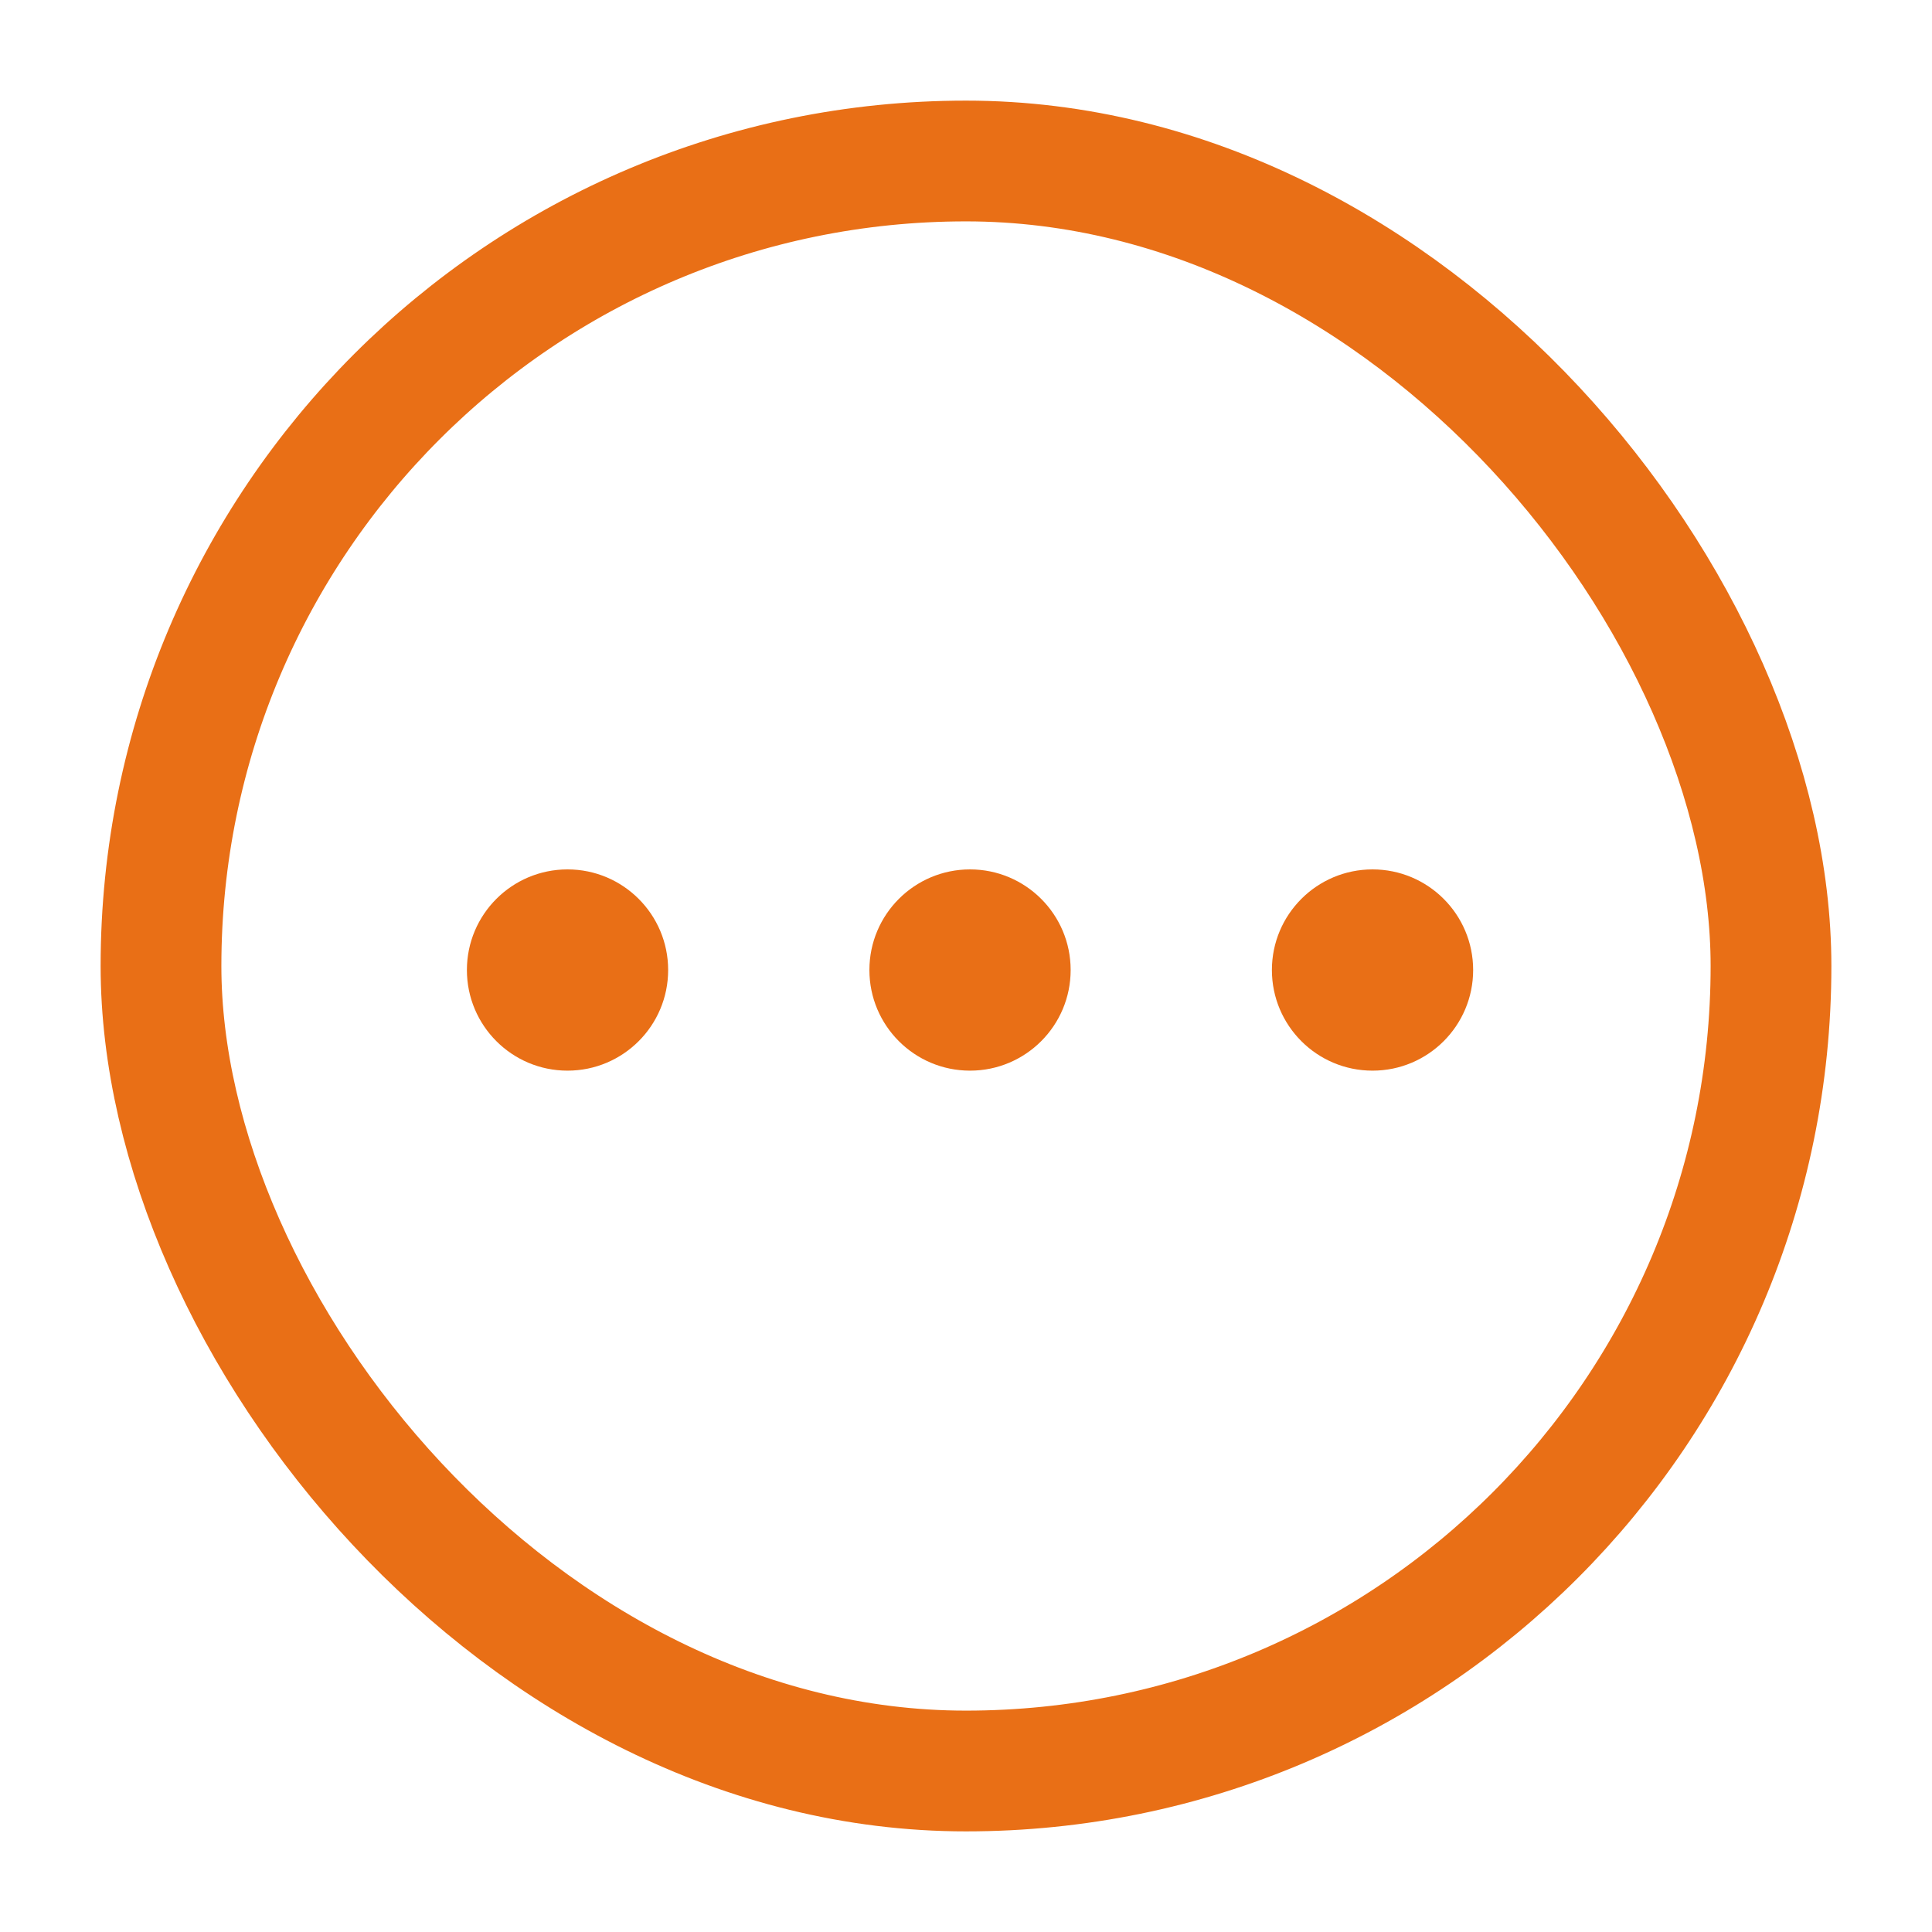 <svg width="24" height="24" viewBox="0 0 24 24" fill="none" xmlns="http://www.w3.org/2000/svg">
<rect x="2" y="2" width="20" height="20" rx="10" stroke="#E96F16" stroke-width="1.5"/>
<circle cx="7.05" cy="12.05" r="1.25" fill="#E96F16"/>
<circle cx="12.05" cy="12.05" r="1.25" fill="#E96F16"/>
<circle cx="17.05" cy="12.05" r="1.25" fill="#E96F16"/>
</svg>
